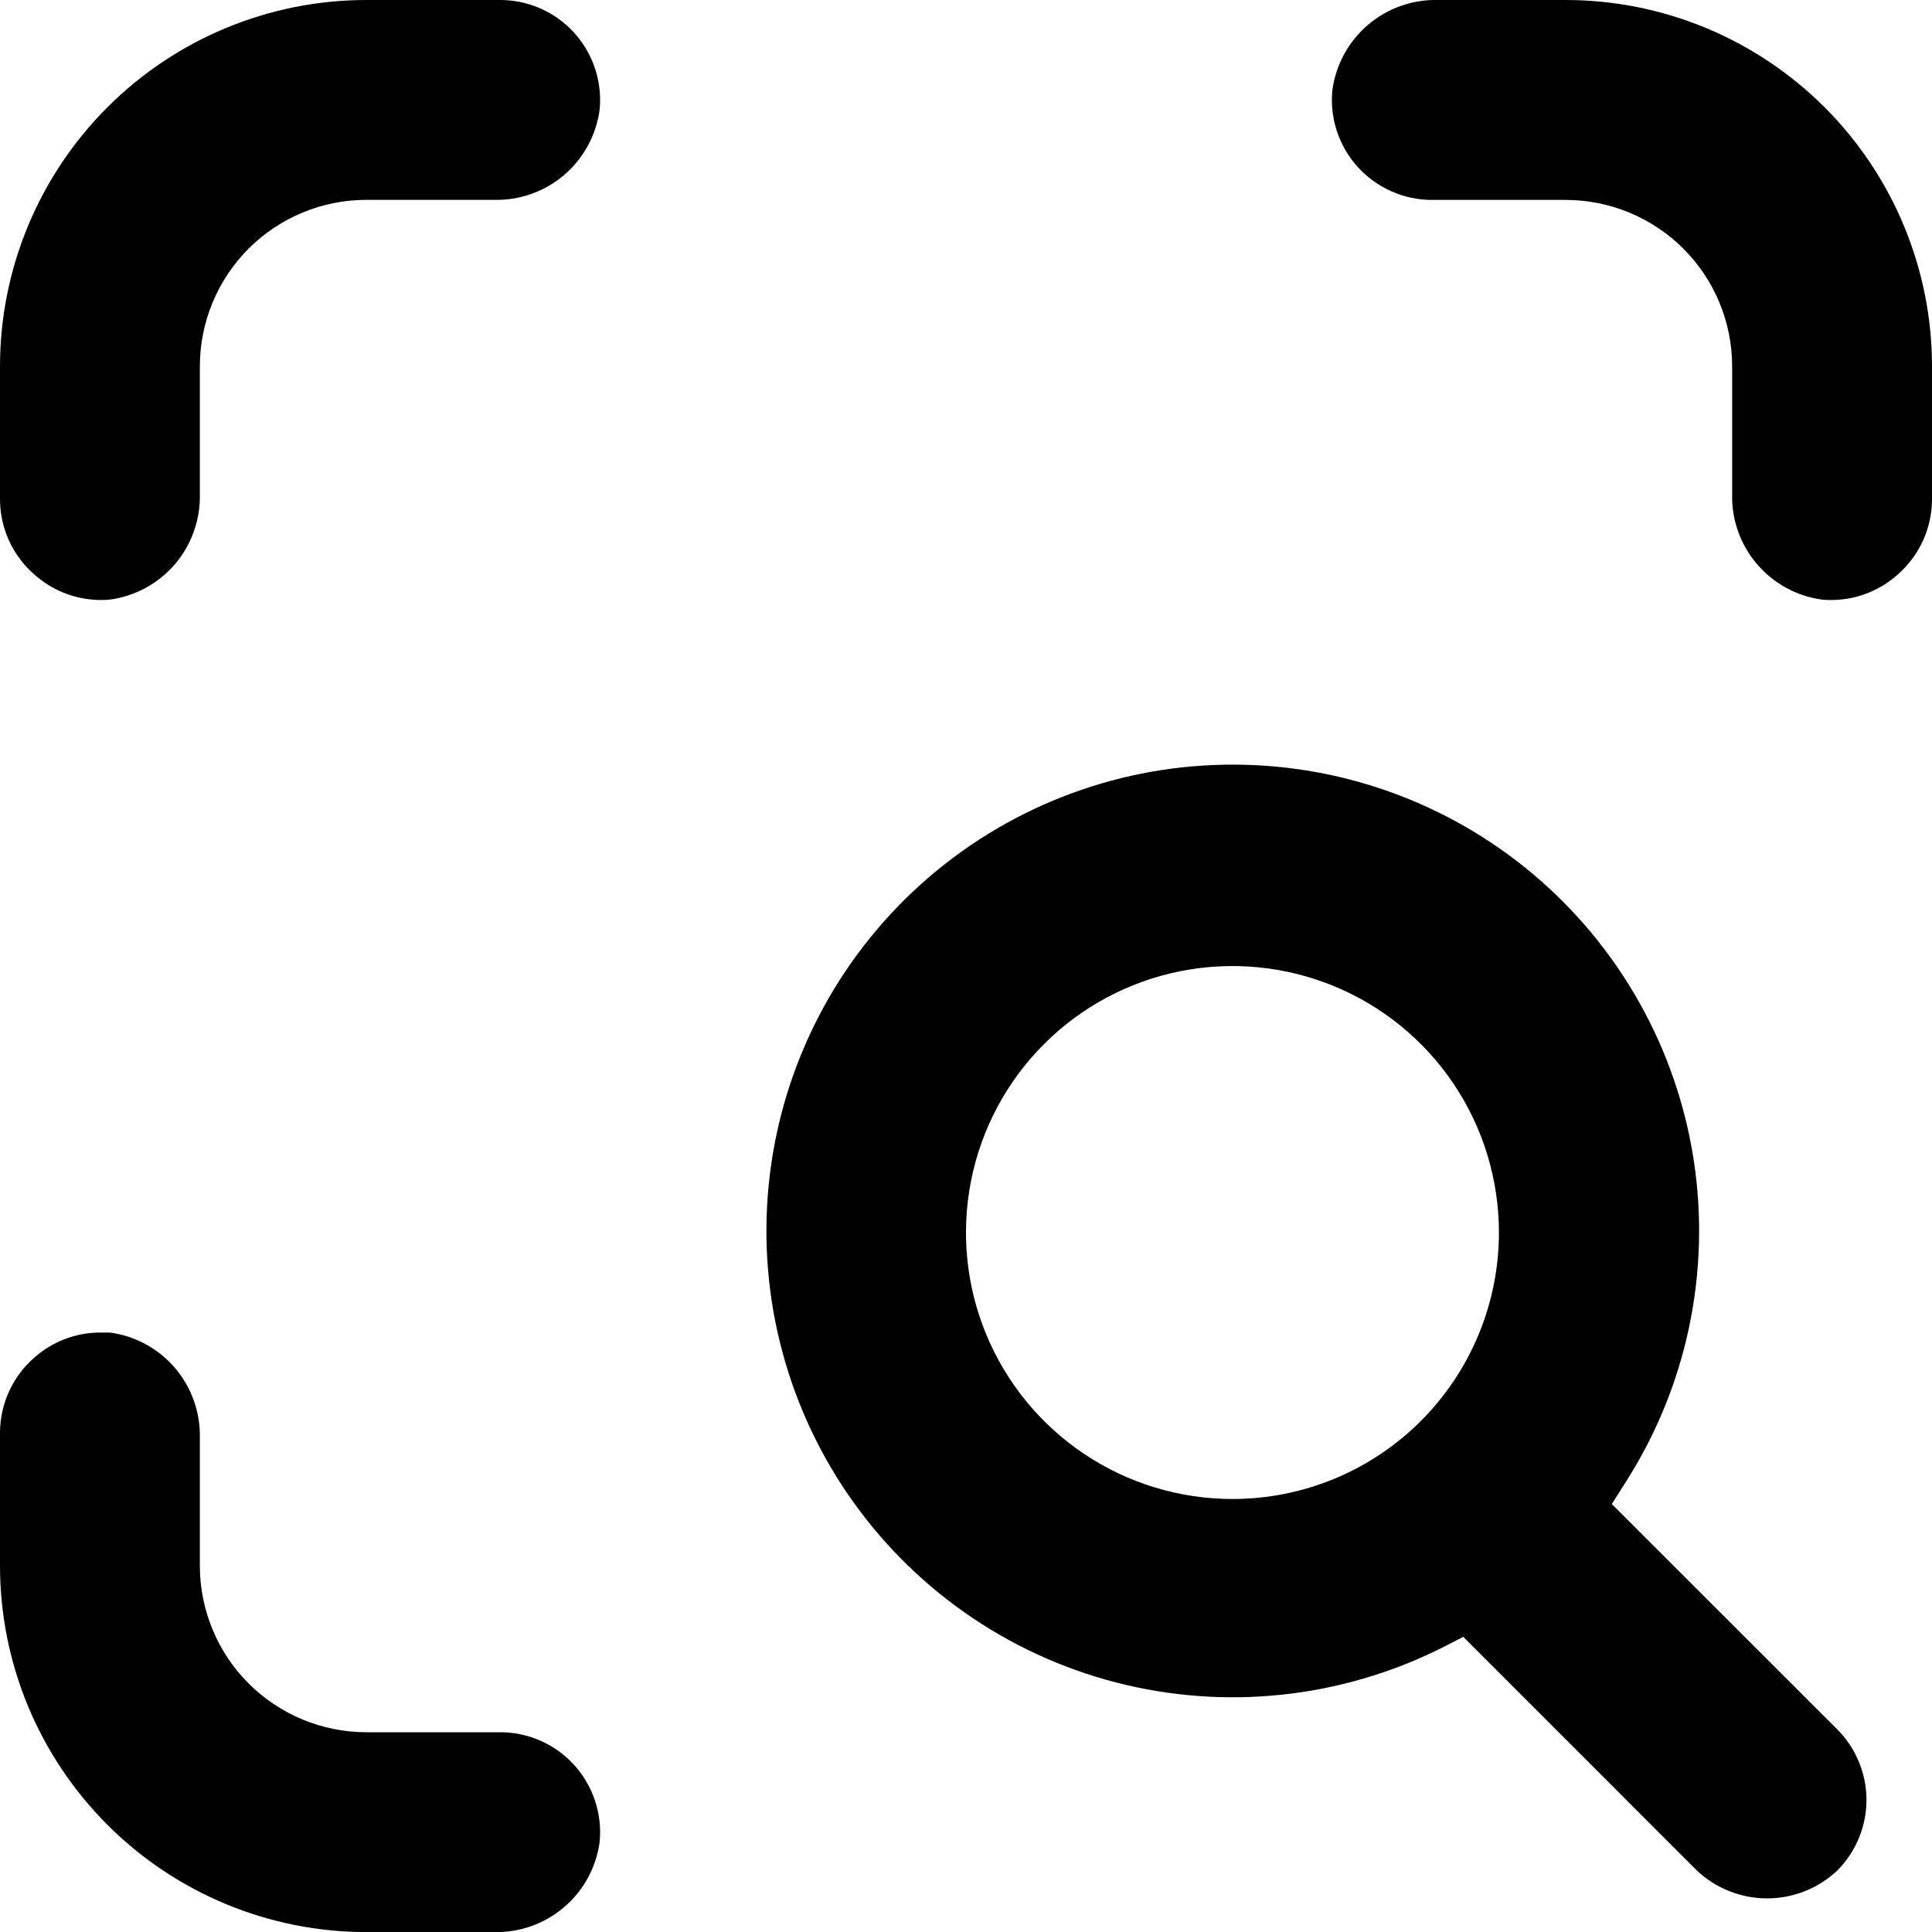 <svg width="25" height="25" viewBox="0 0 25 25" fill="none" xmlns="http://www.w3.org/2000/svg">
<path d="M23.578 7.759C23.757 7.775 23.938 7.754 24.109 7.696C24.28 7.638 24.436 7.545 24.569 7.423C24.704 7.302 24.812 7.155 24.886 6.99C24.96 6.825 24.999 6.647 25 6.466V4.742C25 3.484 24.5 2.278 23.611 1.389C22.722 0.5 21.516 0 20.259 0H18.608C18.277 -0.008 17.954 0.106 17.702 0.321C17.45 0.536 17.286 0.836 17.241 1.164C17.223 1.345 17.243 1.527 17.3 1.699C17.357 1.871 17.449 2.029 17.571 2.163C17.693 2.297 17.842 2.404 18.008 2.477C18.174 2.55 18.353 2.588 18.535 2.587H20.259C20.83 2.587 21.378 2.814 21.783 3.218C22.187 3.622 22.414 4.17 22.414 4.742V6.393C22.405 6.724 22.52 7.046 22.734 7.298C22.949 7.55 23.249 7.715 23.578 7.759Z" fill="black"/>
<path d="M0 6.465C0.001 6.646 0.04 6.825 0.114 6.99C0.188 7.154 0.296 7.302 0.431 7.422C0.564 7.544 0.72 7.637 0.891 7.695C1.062 7.753 1.243 7.775 1.422 7.759C1.751 7.714 2.051 7.55 2.266 7.298C2.48 7.046 2.594 6.723 2.586 6.392V4.741C2.586 4.17 2.813 3.622 3.217 3.217C3.622 2.813 4.17 2.586 4.741 2.586H6.392C6.723 2.595 7.046 2.48 7.298 2.266C7.55 2.051 7.714 1.751 7.759 1.422C7.777 1.242 7.757 1.06 7.7 0.888C7.643 0.716 7.551 0.557 7.429 0.423C7.307 0.289 7.158 0.182 6.992 0.109C6.826 0.036 6.647 -0.001 6.465 1.62551e-05H4.741C3.484 1.62551e-05 2.278 0.5 1.389 1.389C0.5 2.278 0 3.484 0 4.741V6.465Z" fill="black"/>
<path d="M0 20.26C0 21.517 0.5 22.723 1.389 23.612C2.278 24.502 3.484 25.001 4.741 25.001H6.392C6.723 25.009 7.046 24.895 7.298 24.68C7.55 24.466 7.714 24.166 7.759 23.837C7.777 23.657 7.757 23.475 7.7 23.303C7.643 23.131 7.551 22.972 7.429 22.838C7.307 22.704 7.158 22.597 6.992 22.524C6.826 22.451 6.647 22.414 6.465 22.415H4.741C4.17 22.415 3.622 22.188 3.217 21.784C2.813 21.38 2.586 20.831 2.586 20.26V18.609C2.594 18.278 2.48 17.955 2.266 17.703C2.051 17.451 1.751 17.287 1.422 17.243H1.293C0.974 17.244 0.667 17.364 0.431 17.579C0.296 17.699 0.188 17.847 0.114 18.012C0.04 18.176 0.001 18.355 0 18.536V20.26Z" fill="black"/>
<path d="M23.758 22.362L20.857 19.462L21.043 19.168C21.827 17.937 22.137 16.463 21.918 15.02C21.698 13.576 20.962 12.262 19.847 11.319C18.732 10.377 17.314 9.871 15.854 9.895C14.394 9.918 12.993 10.47 11.909 11.449C10.825 12.427 10.133 13.764 9.96 15.214C9.787 16.664 10.146 18.127 10.969 19.332C11.793 20.538 13.025 21.404 14.438 21.77C15.852 22.136 17.35 21.977 18.655 21.324L18.935 21.181L21.952 24.199C22.198 24.434 22.526 24.565 22.866 24.565C23.206 24.565 23.534 24.434 23.78 24.199C23.9 24.077 23.994 23.933 24.058 23.774C24.122 23.616 24.154 23.447 24.152 23.276C24.15 23.105 24.114 22.937 24.046 22.78C23.979 22.623 23.881 22.481 23.758 22.362ZM15.948 19.397C15.266 19.397 14.599 19.195 14.032 18.816C13.465 18.437 13.023 17.898 12.762 17.268C12.501 16.638 12.433 15.945 12.566 15.276C12.699 14.607 13.027 13.993 13.51 13.51C13.992 13.028 14.606 12.7 15.275 12.567C15.944 12.434 16.637 12.502 17.268 12.763C17.898 13.024 18.436 13.466 18.815 14.033C19.194 14.6 19.396 15.267 19.396 15.949C19.396 16.863 19.033 17.74 18.386 18.387C17.74 19.034 16.863 19.397 15.948 19.397Z" fill="black"/>
</svg>
